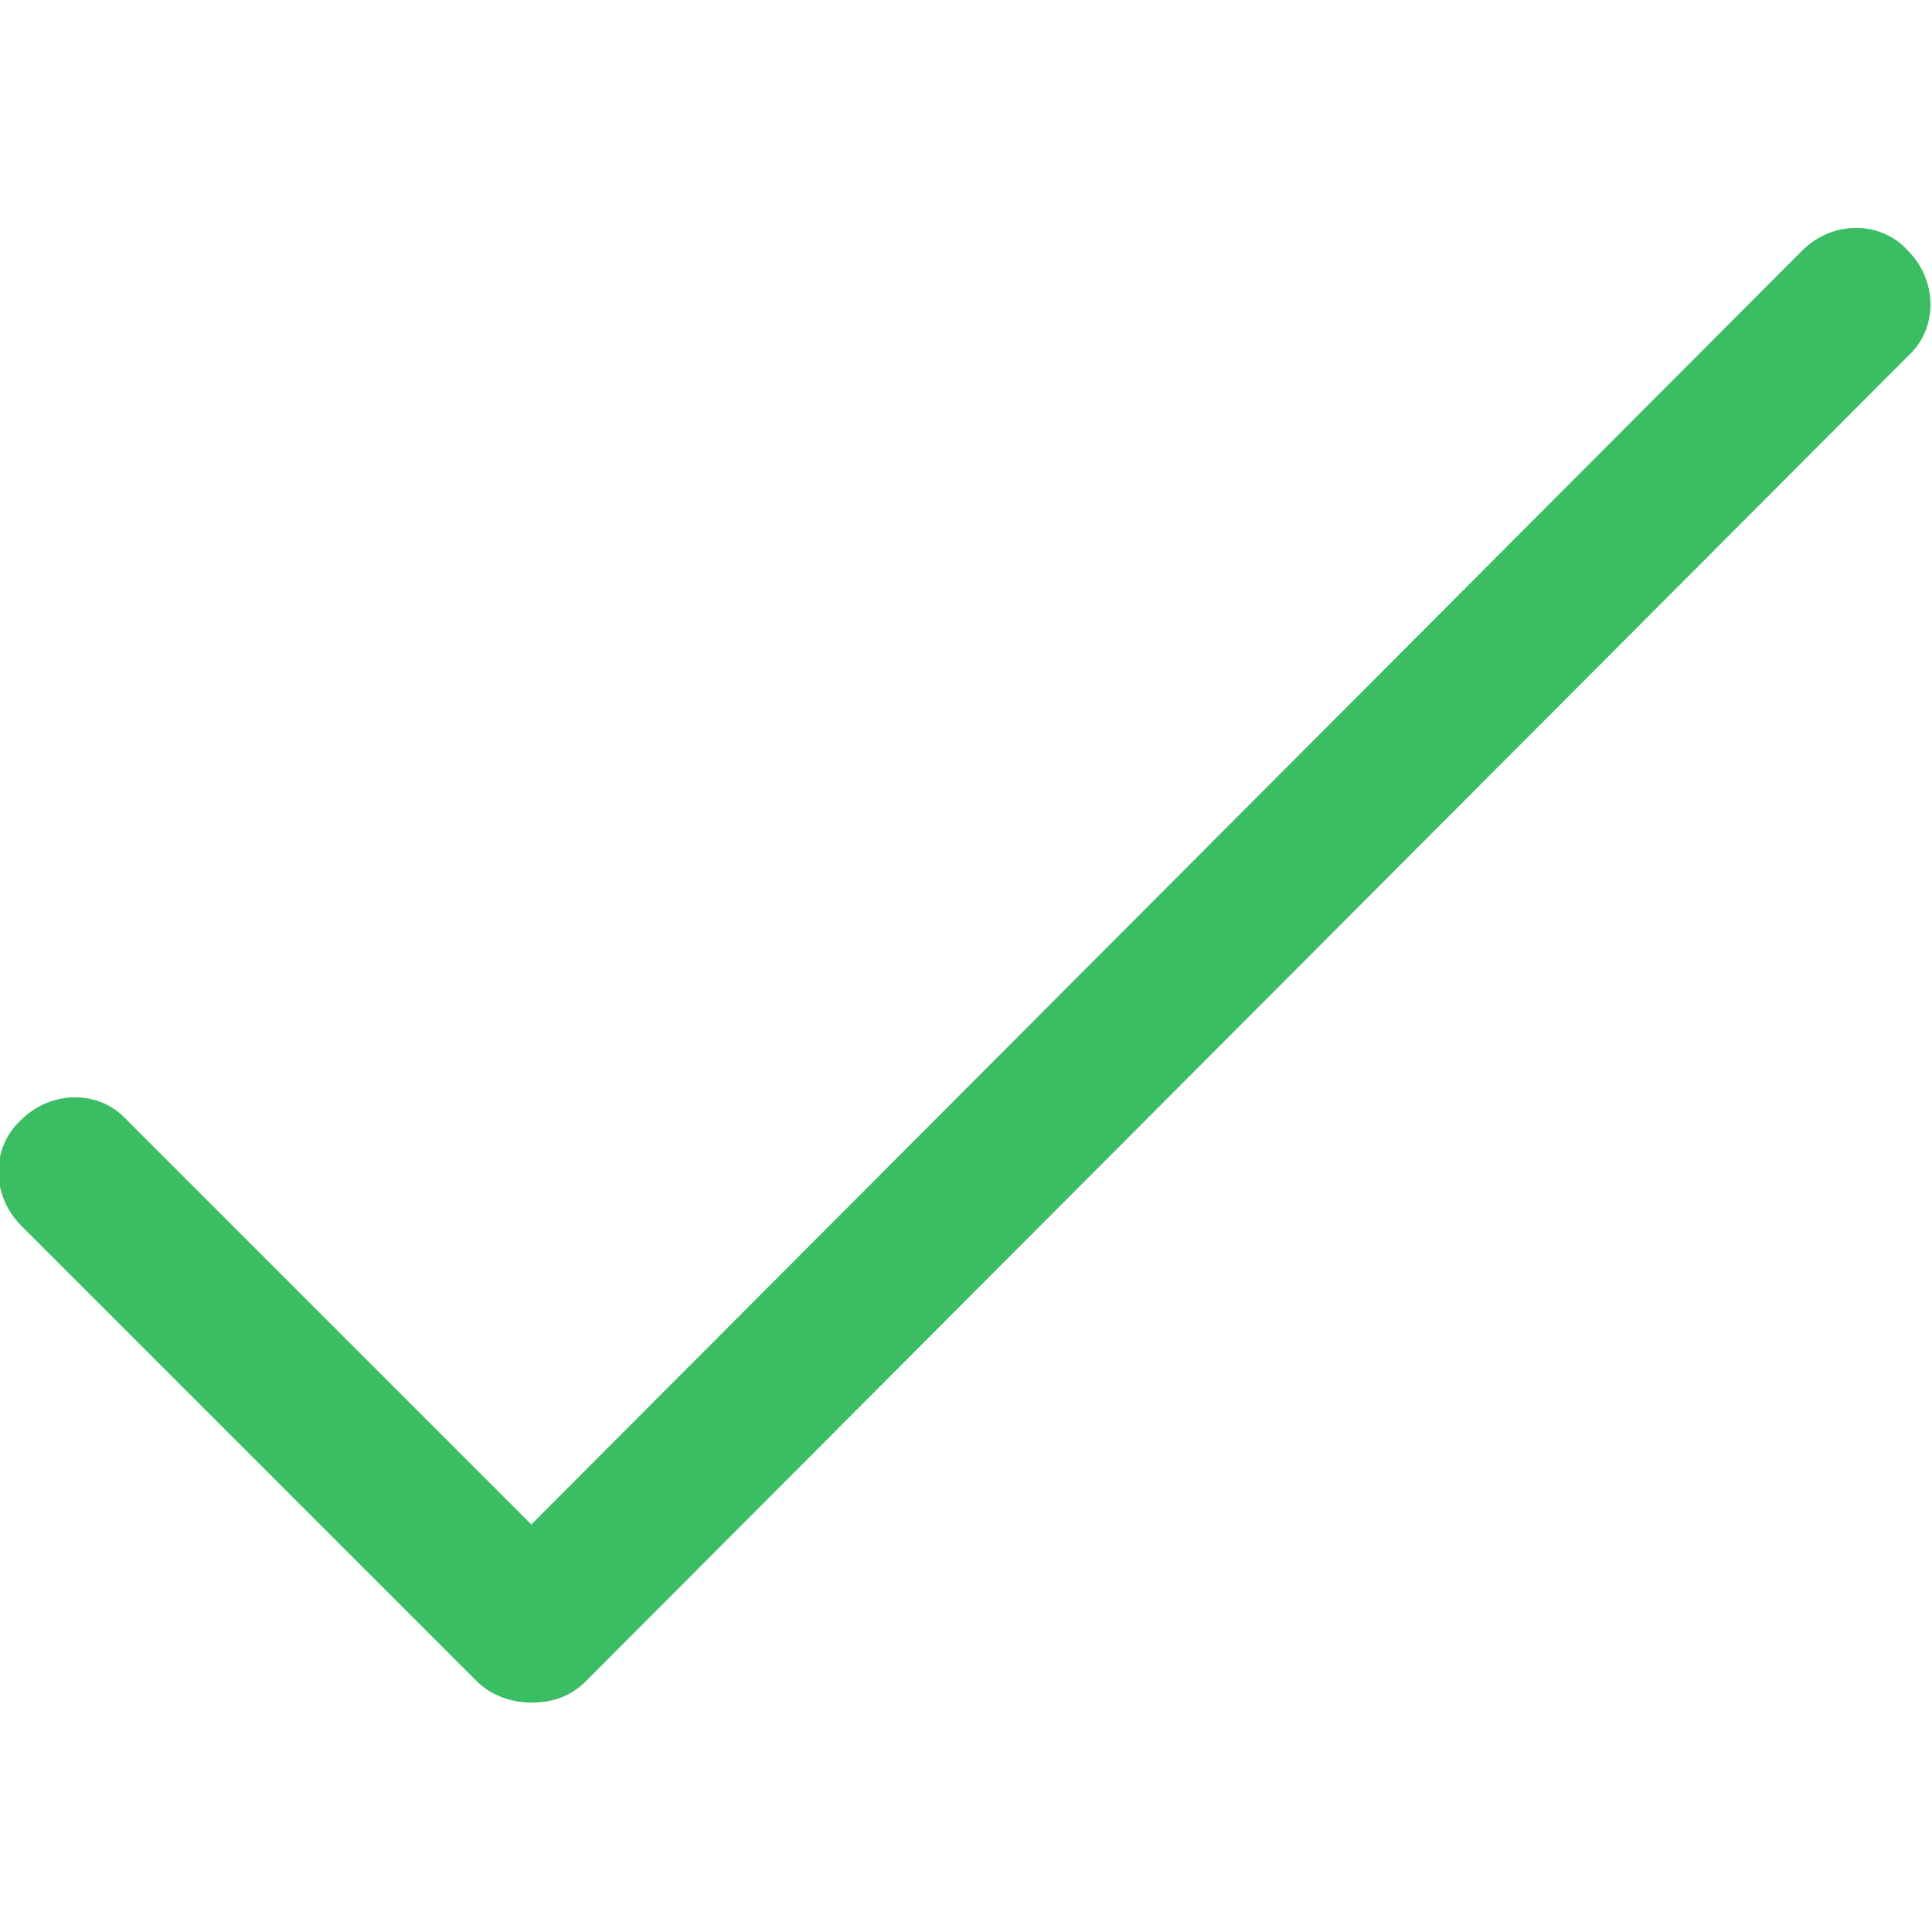 <?xml version="1.0" encoding="utf-8"?>
<!-- Generator: Adobe Illustrator 22.0.1, SVG Export Plug-In . SVG Version: 6.00 Build 0)  -->
<svg version="1.1" id="Layer_1" xmlns="http://www.w3.org/2000/svg" xmlns:xlink="http://www.w3.org/1999/xlink" x="0px" y="0px"
	 viewBox="0 0 64 64" style="enable-background:new 0 0 64 64;" xml:space="preserve">
<g>
	<path fill="#3bbd64" d="M17.6,56.4c-0.6,0-1.3-0.2-1.8-0.7L0.7,40.6c-1-1-1-2.6,0-3.5c1-1,2.6-1,3.5,0l13.4,13.4L59.7,8.3c1-1,2.6-1,3.5,0
		c1,1,1,2.6,0,3.5L19.4,55.7C18.9,56.2,18.3,56.4,17.6,56.4z"/>
</g>
</svg>
